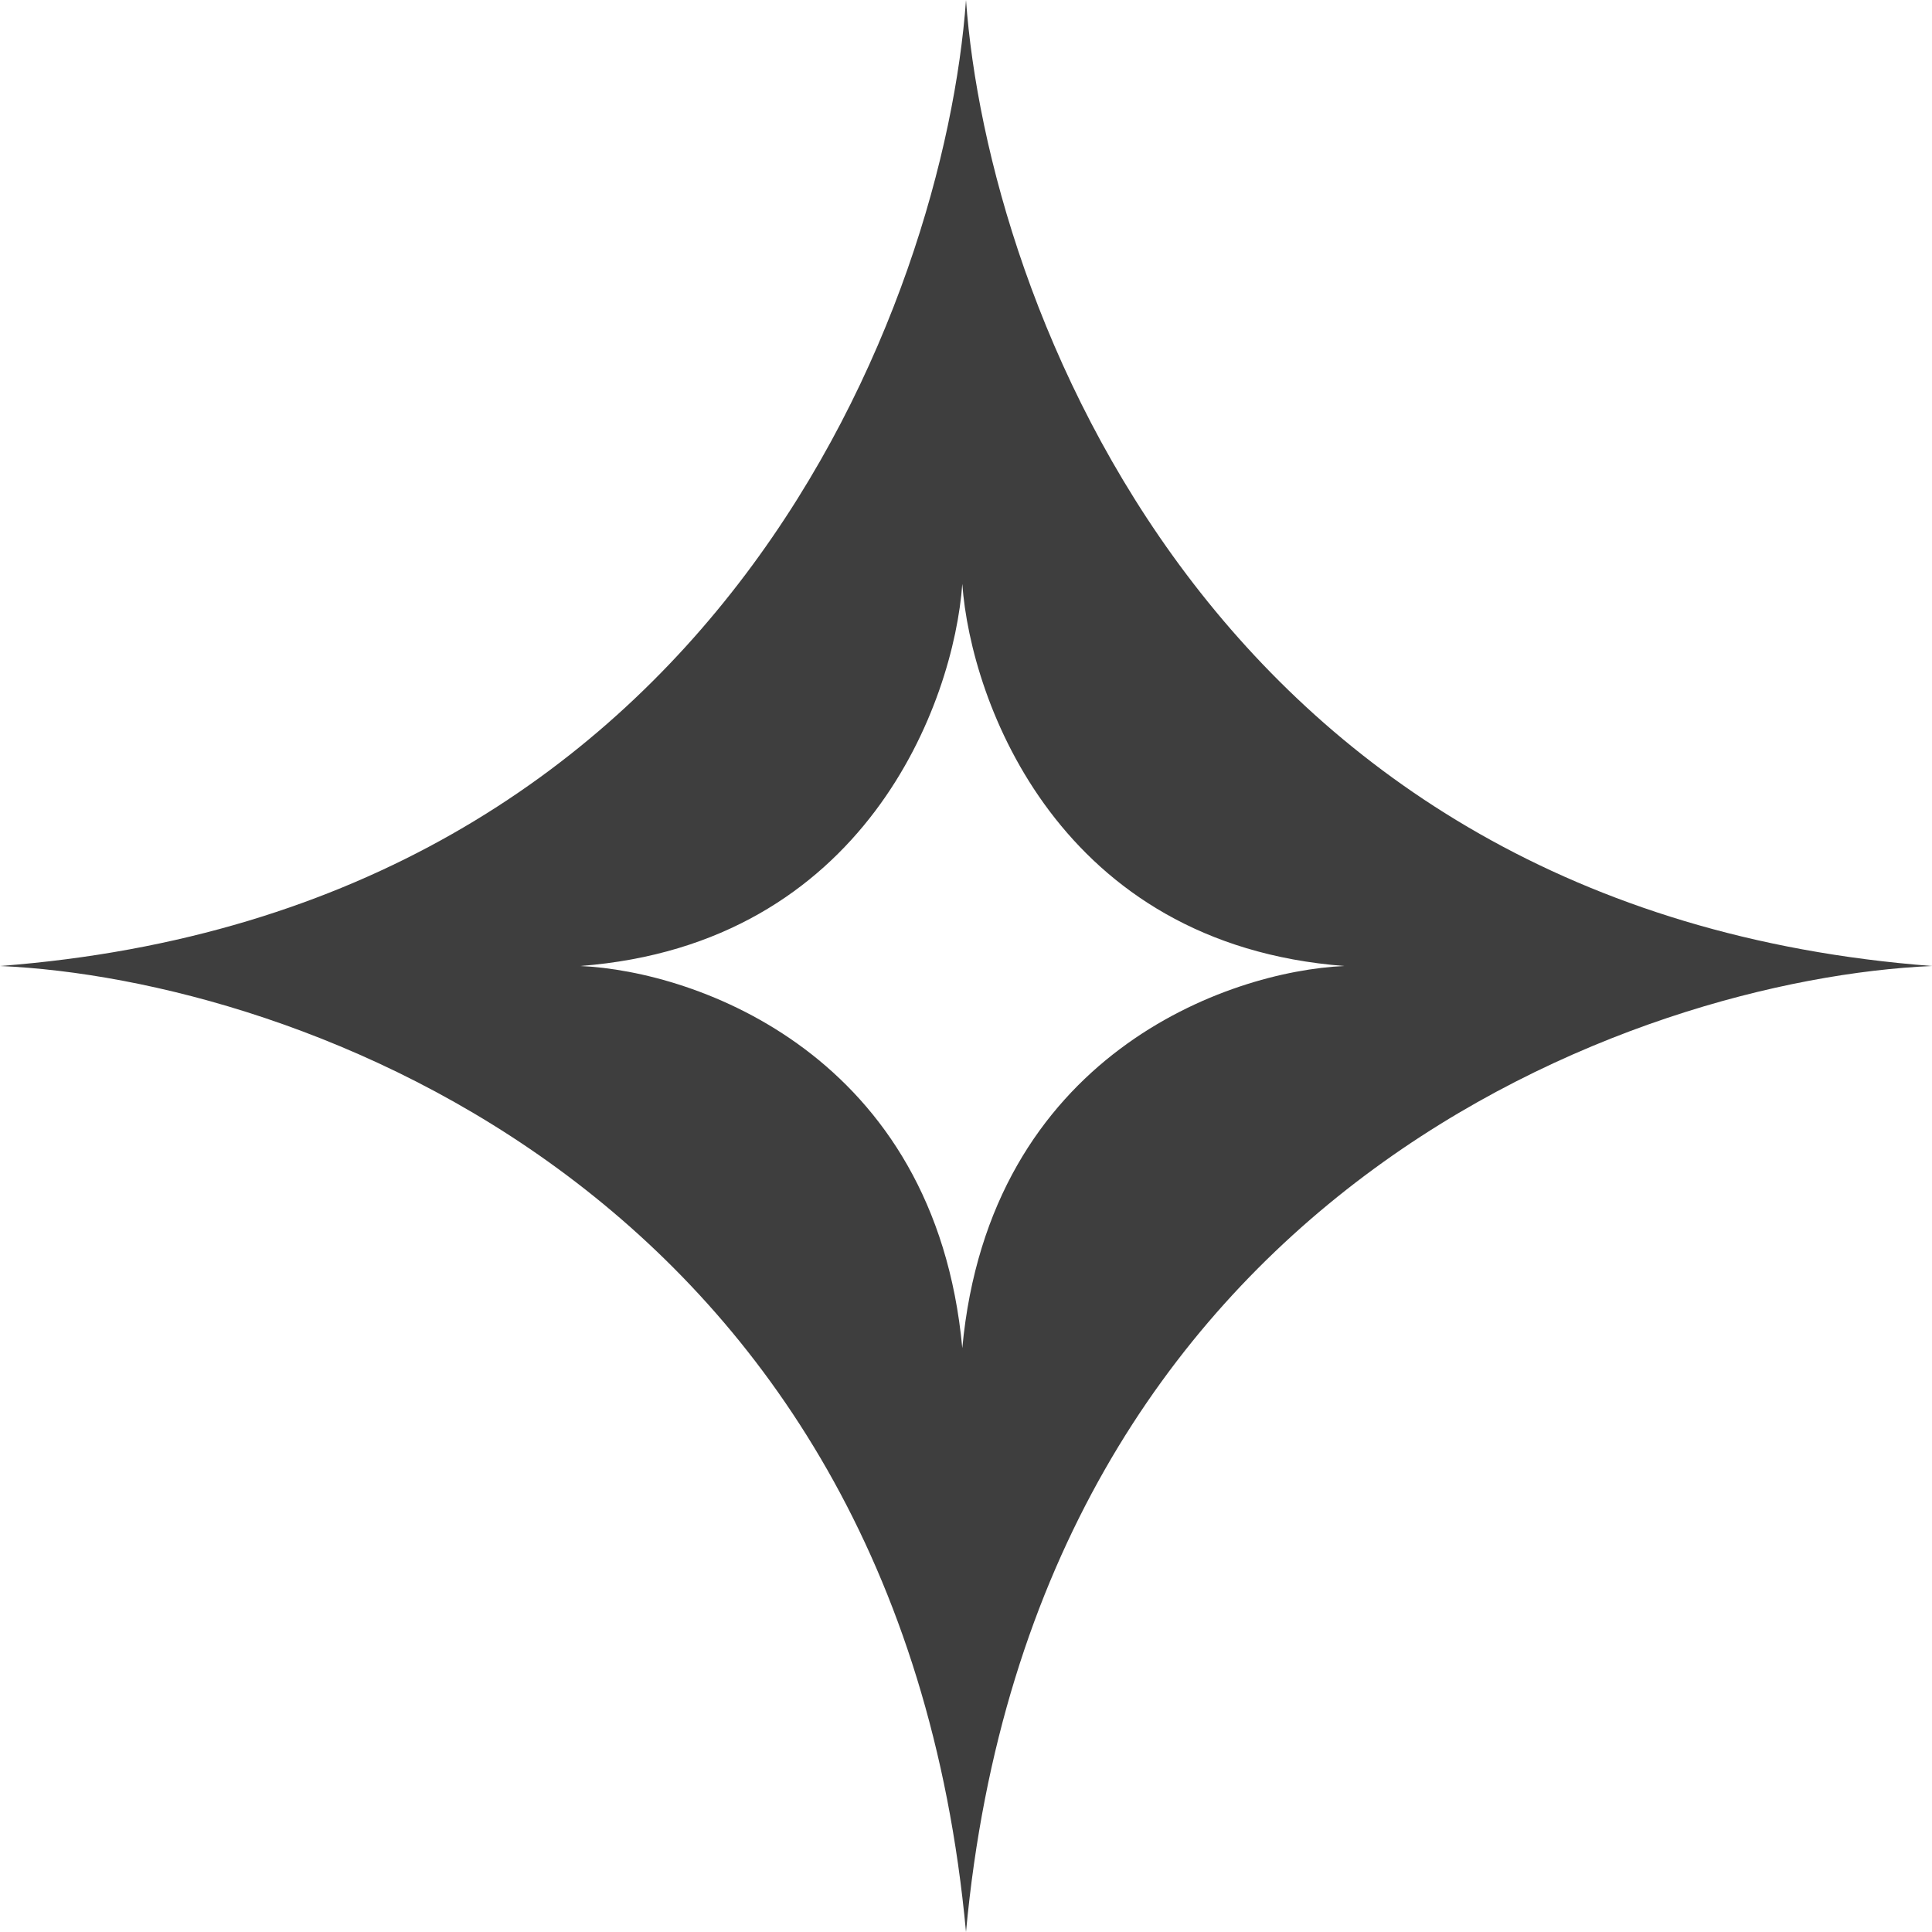 <svg width="36" height="36" viewBox="0 0 36 36" fill="none" xmlns="http://www.w3.org/2000/svg">
<path id="Subtract" fill-rule="evenodd" clip-rule="evenodd" d="M0 18C13.44 16.976 17.6 5.573 18 0C18.4 5.573 22.56 16.976 36 18C30.533 18.24 19.28 22.176 18 36C16.72 22.176 5.467 18.24 0 18ZM10.811 18C16.128 17.595 17.773 13.085 17.931 10.88C18.09 13.085 19.735 17.595 25.051 18C22.889 18.095 18.438 19.652 17.931 25.12C17.425 19.652 12.974 18.095 10.811 18Z" fill="#3E3E3E"/>
</svg>
